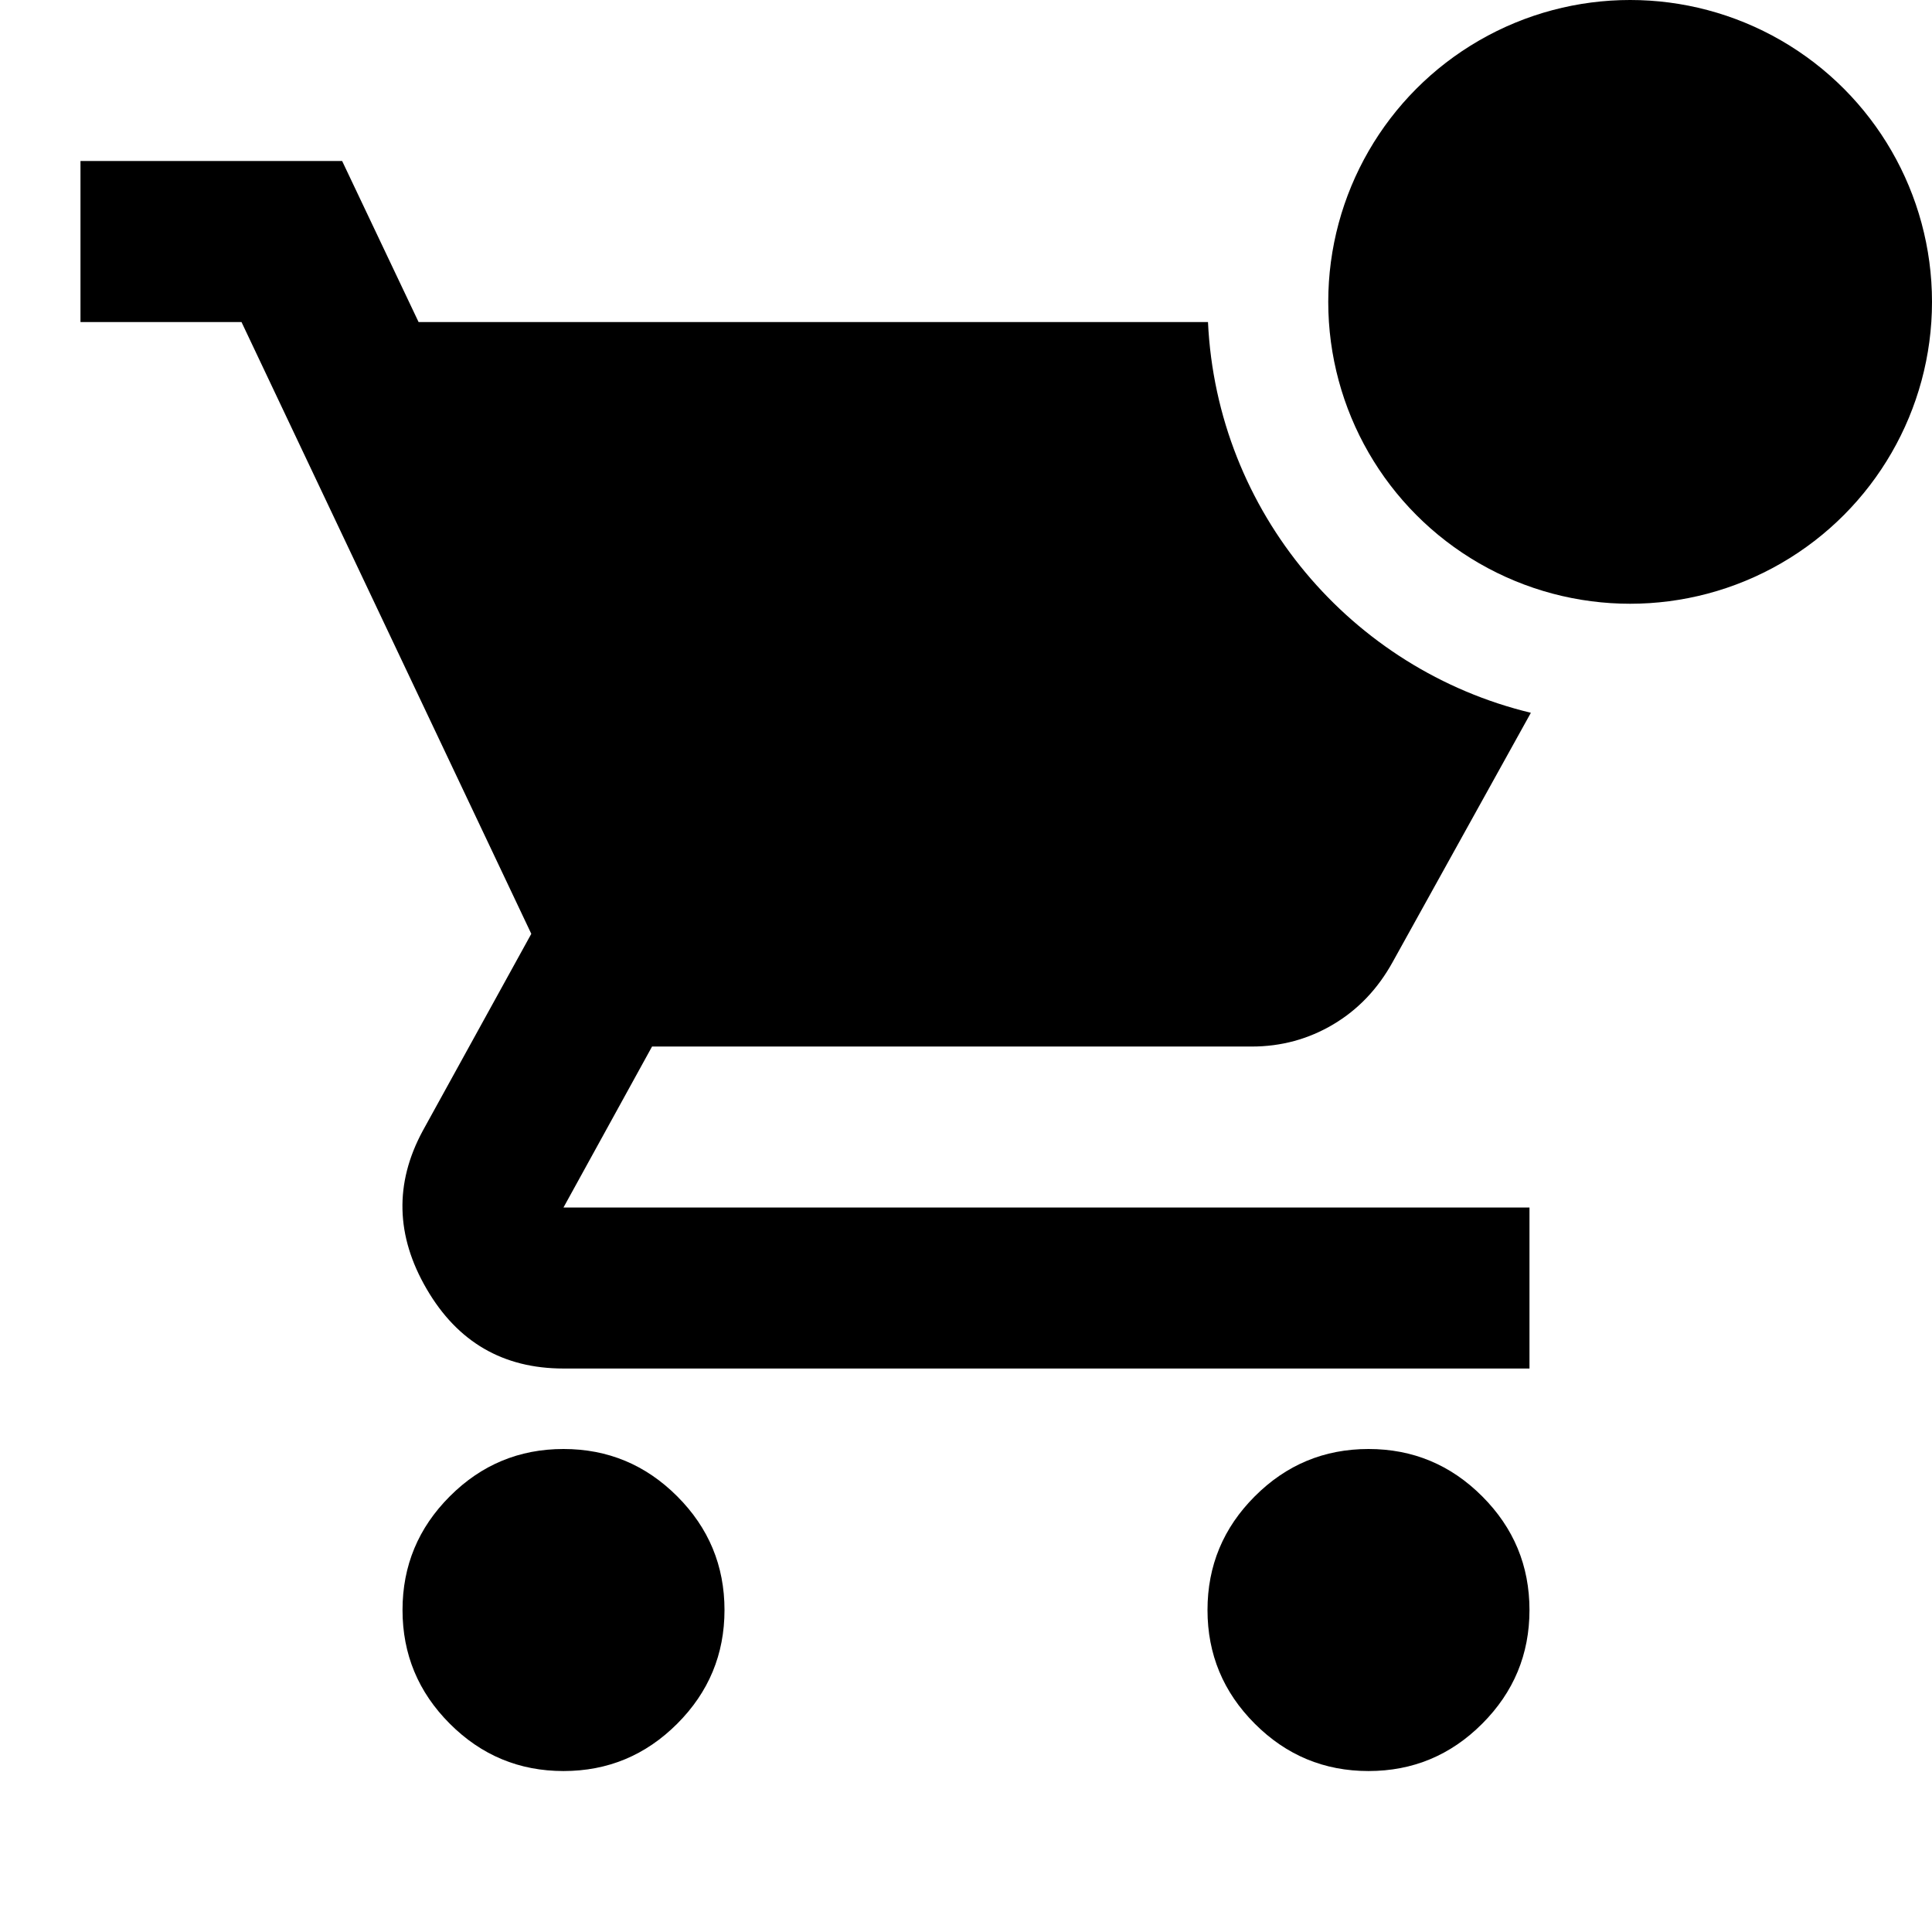 <svg viewBox="0 0 32 32" fill="none" xmlns="http://www.w3.org/2000/svg">
<path fill-rule="evenodd" clip-rule="evenodd" d="M25.356 11.806C22.387 11.091 20.156 8.485 20.008 5.334H6.933L5.667 2.667H1.333V5.334H4L8.8 15.467L7 18.734C6.533 19.6 6.555 20.473 7.067 21.35C7.578 22.228 8.333 22.667 9.333 22.667H25.333V20H9.333L10.8 17.334H20.733C21.222 17.334 21.672 17.211 22.083 16.967C22.494 16.723 22.822 16.378 23.067 15.934L25.356 11.806ZM7.45 28.55C7.972 29.073 8.6 29.334 9.333 29.334C10.067 29.334 10.694 29.073 11.217 28.55C11.739 28.028 12 27.4 12 26.667C12 25.934 11.739 25.306 11.217 24.784C10.694 24.261 10.067 24 9.333 24C8.6 24 7.972 24.261 7.45 24.784C6.928 25.306 6.667 25.934 6.667 26.667C6.667 27.4 6.928 28.028 7.45 28.55ZM20.783 28.55C21.305 29.073 21.933 29.334 22.667 29.334C23.4 29.334 24.028 29.073 24.55 28.55C25.072 28.028 25.333 27.4 25.333 26.667C25.333 25.934 25.072 25.306 24.55 24.784C24.028 24.261 23.4 24 22.667 24C21.933 24 21.305 24.261 20.783 24.784C20.261 25.306 20 25.934 20 26.667C20 27.4 20.261 28.028 20.783 28.55Z" fill="currentColor"/>
<circle cx="27" cy="5" r="5" fill="currentColor"/>
</svg>
